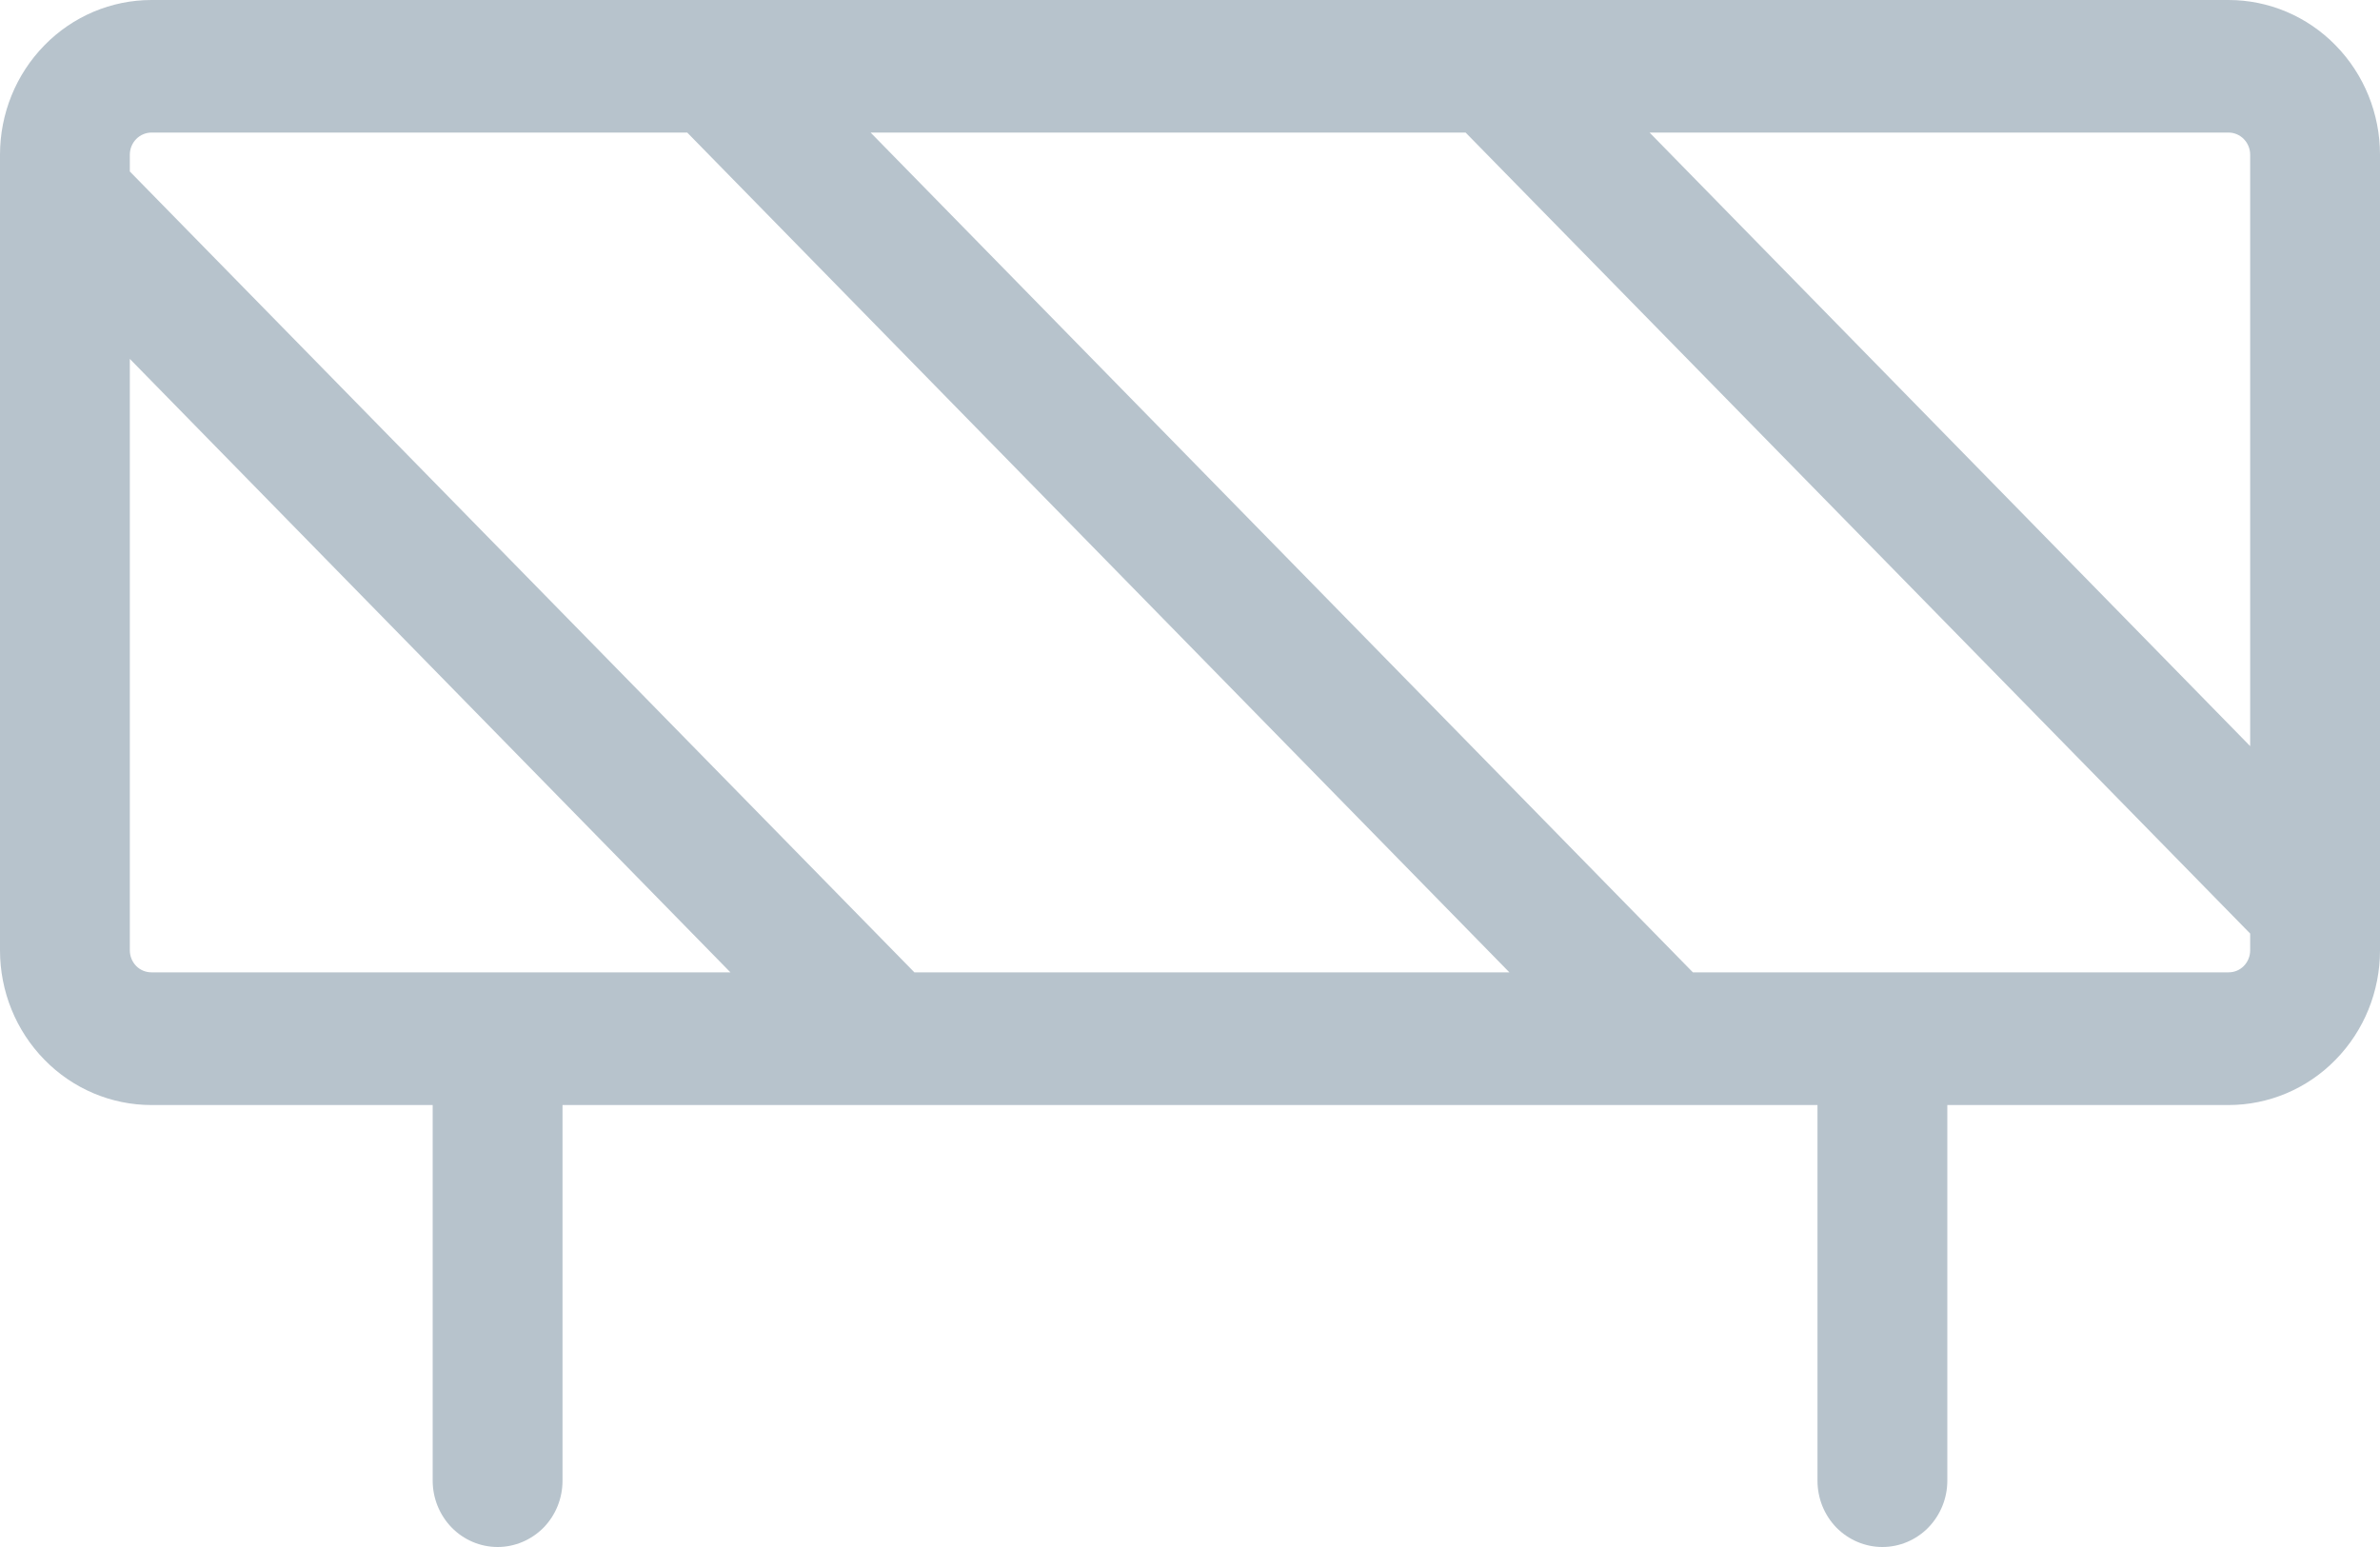 <svg width="20" height="13" viewBox="0 0 20 13" fill="none" xmlns="http://www.w3.org/2000/svg">
<path d="M18.727 0H1.273C0.935 0 0.611 0.137 0.373 0.381C0.134 0.625 0 0.955 0 1.3V7.986C0 8.331 0.134 8.661 0.373 8.905C0.611 9.149 0.935 9.286 1.273 9.286H3.636V12.443C3.636 12.591 3.694 12.732 3.796 12.837C3.898 12.941 4.037 13 4.182 13C4.326 13 4.465 12.941 4.568 12.837C4.67 12.732 4.727 12.591 4.727 12.443V9.286H15.273V12.443C15.273 12.591 15.33 12.732 15.432 12.837C15.535 12.941 15.674 13 15.818 13C15.963 13 16.102 12.941 16.204 12.837C16.306 12.732 16.364 12.591 16.364 12.443V9.286H18.727C19.065 9.286 19.389 9.149 19.627 8.905C19.866 8.661 20 8.331 20 7.986V1.3C20 0.955 19.866 0.625 19.627 0.381C19.389 0.137 19.065 0 18.727 0ZM18.909 1.3V6.27L13.862 1.114H18.727C18.776 1.114 18.822 1.134 18.856 1.169C18.89 1.204 18.909 1.251 18.909 1.3ZM1.273 1.114H5.775L12.684 8.171H7.684L1.091 1.441V1.3C1.091 1.251 1.11 1.204 1.144 1.169C1.178 1.134 1.225 1.114 1.273 1.114ZM1.091 7.986V3.016L6.138 8.171H1.273C1.225 8.171 1.178 8.152 1.144 8.117C1.11 8.082 1.091 8.035 1.091 7.986ZM18.727 8.171H14.226L7.316 1.114H12.316L18.909 7.845V7.986C18.909 8.035 18.89 8.082 18.856 8.117C18.822 8.152 18.776 8.171 18.727 8.171Z" fill="#B7C3CC"/>
</svg>
